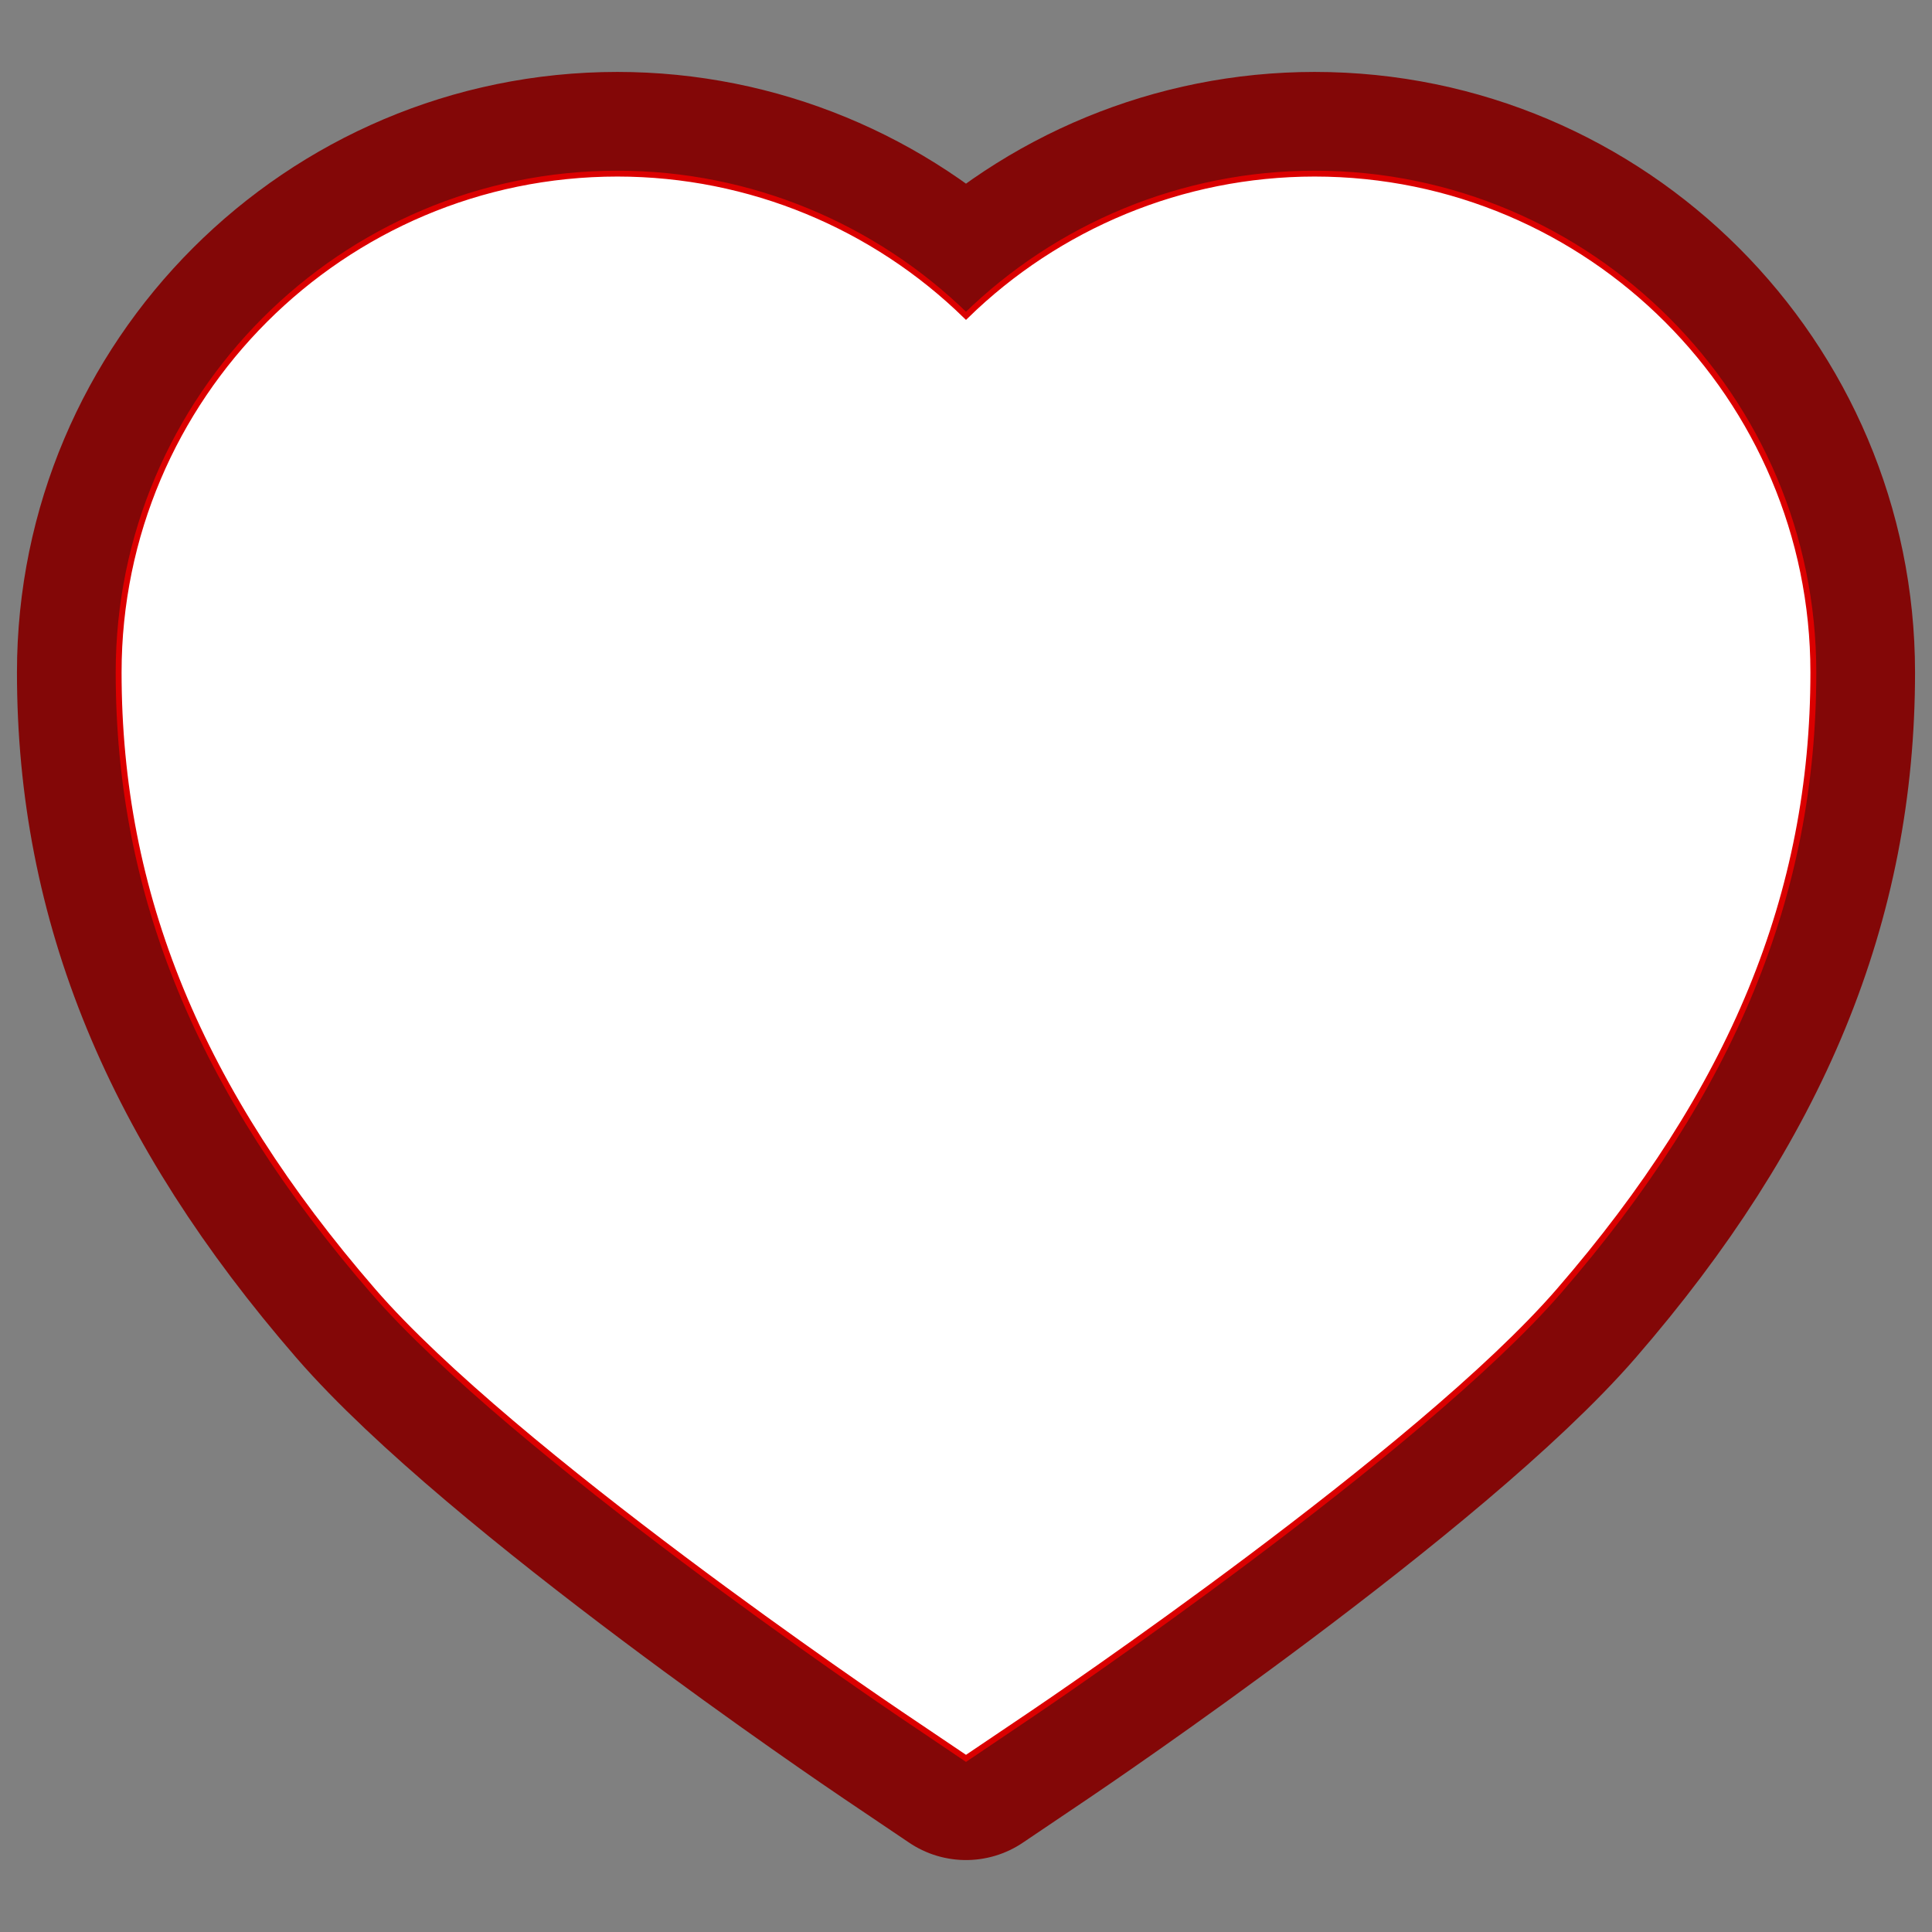 <!DOCTYPE svg PUBLIC "-//W3C//DTD SVG 1.1//EN" "http://www.w3.org/Graphics/SVG/1.1/DTD/svg11.dtd">

<!-- Uploaded to: SVG Repo, www.svgrepo.com, Transformed by: SVG Repo Mixer Tools -->
<svg fill="#fff" height="800px" width="800px" version="1.1" id="Capa_1" xmlns="http://www.w3.org/2000/svg" xmlns:xlink="http://www.w3.org/1999/xlink" viewBox="-20.19 -20.19 328.78 328.78" xml:space="preserve" stroke="#db0000">

<rect x="-20.19" y="-20.19" width="328.78" height="328.78" fill="#808080" stroke="none"/>

<g id="SVGRepo_bgCarrier" stroke-width="0"/>

<g id="SVGRepo_tracerCarrier" stroke-linecap="round" stroke-linejoin="round" stroke="#830707" stroke-width="34.608"> <path d="M203.524,9.355c-22.569,0-43.743,8.976-59.325,24.197C128.617,18.331,107.443,9.355,84.873,9.355 C38.074,9.355,0,47.429,0,94.229c0,37.748,13.759,71.203,43.298,105.287c23.656,27.296,87.031,70.172,89.718,71.983l11.184,7.543 l11.184-7.543c2.687-1.812,66.061-44.688,89.718-71.983c29.539-34.084,43.297-67.54,43.297-105.287 C288.397,47.429,250.323,9.355,203.524,9.355z"/> </g>

<g id="SVGRepo_iconCarrier"> <path d="M203.524,9.355c-22.569,0-43.743,8.976-59.325,24.197C128.617,18.331,107.443,9.355,84.873,9.355 C38.074,9.355,0,47.429,0,94.229c0,37.748,13.759,71.203,43.298,105.287c23.656,27.296,87.031,70.172,89.718,71.983l11.184,7.543 l11.184-7.543c2.687-1.812,66.061-44.688,89.718-71.983c29.539-34.084,43.297-67.54,43.297-105.287 C288.397,47.429,250.323,9.355,203.524,9.355z"/> </g>

</svg>